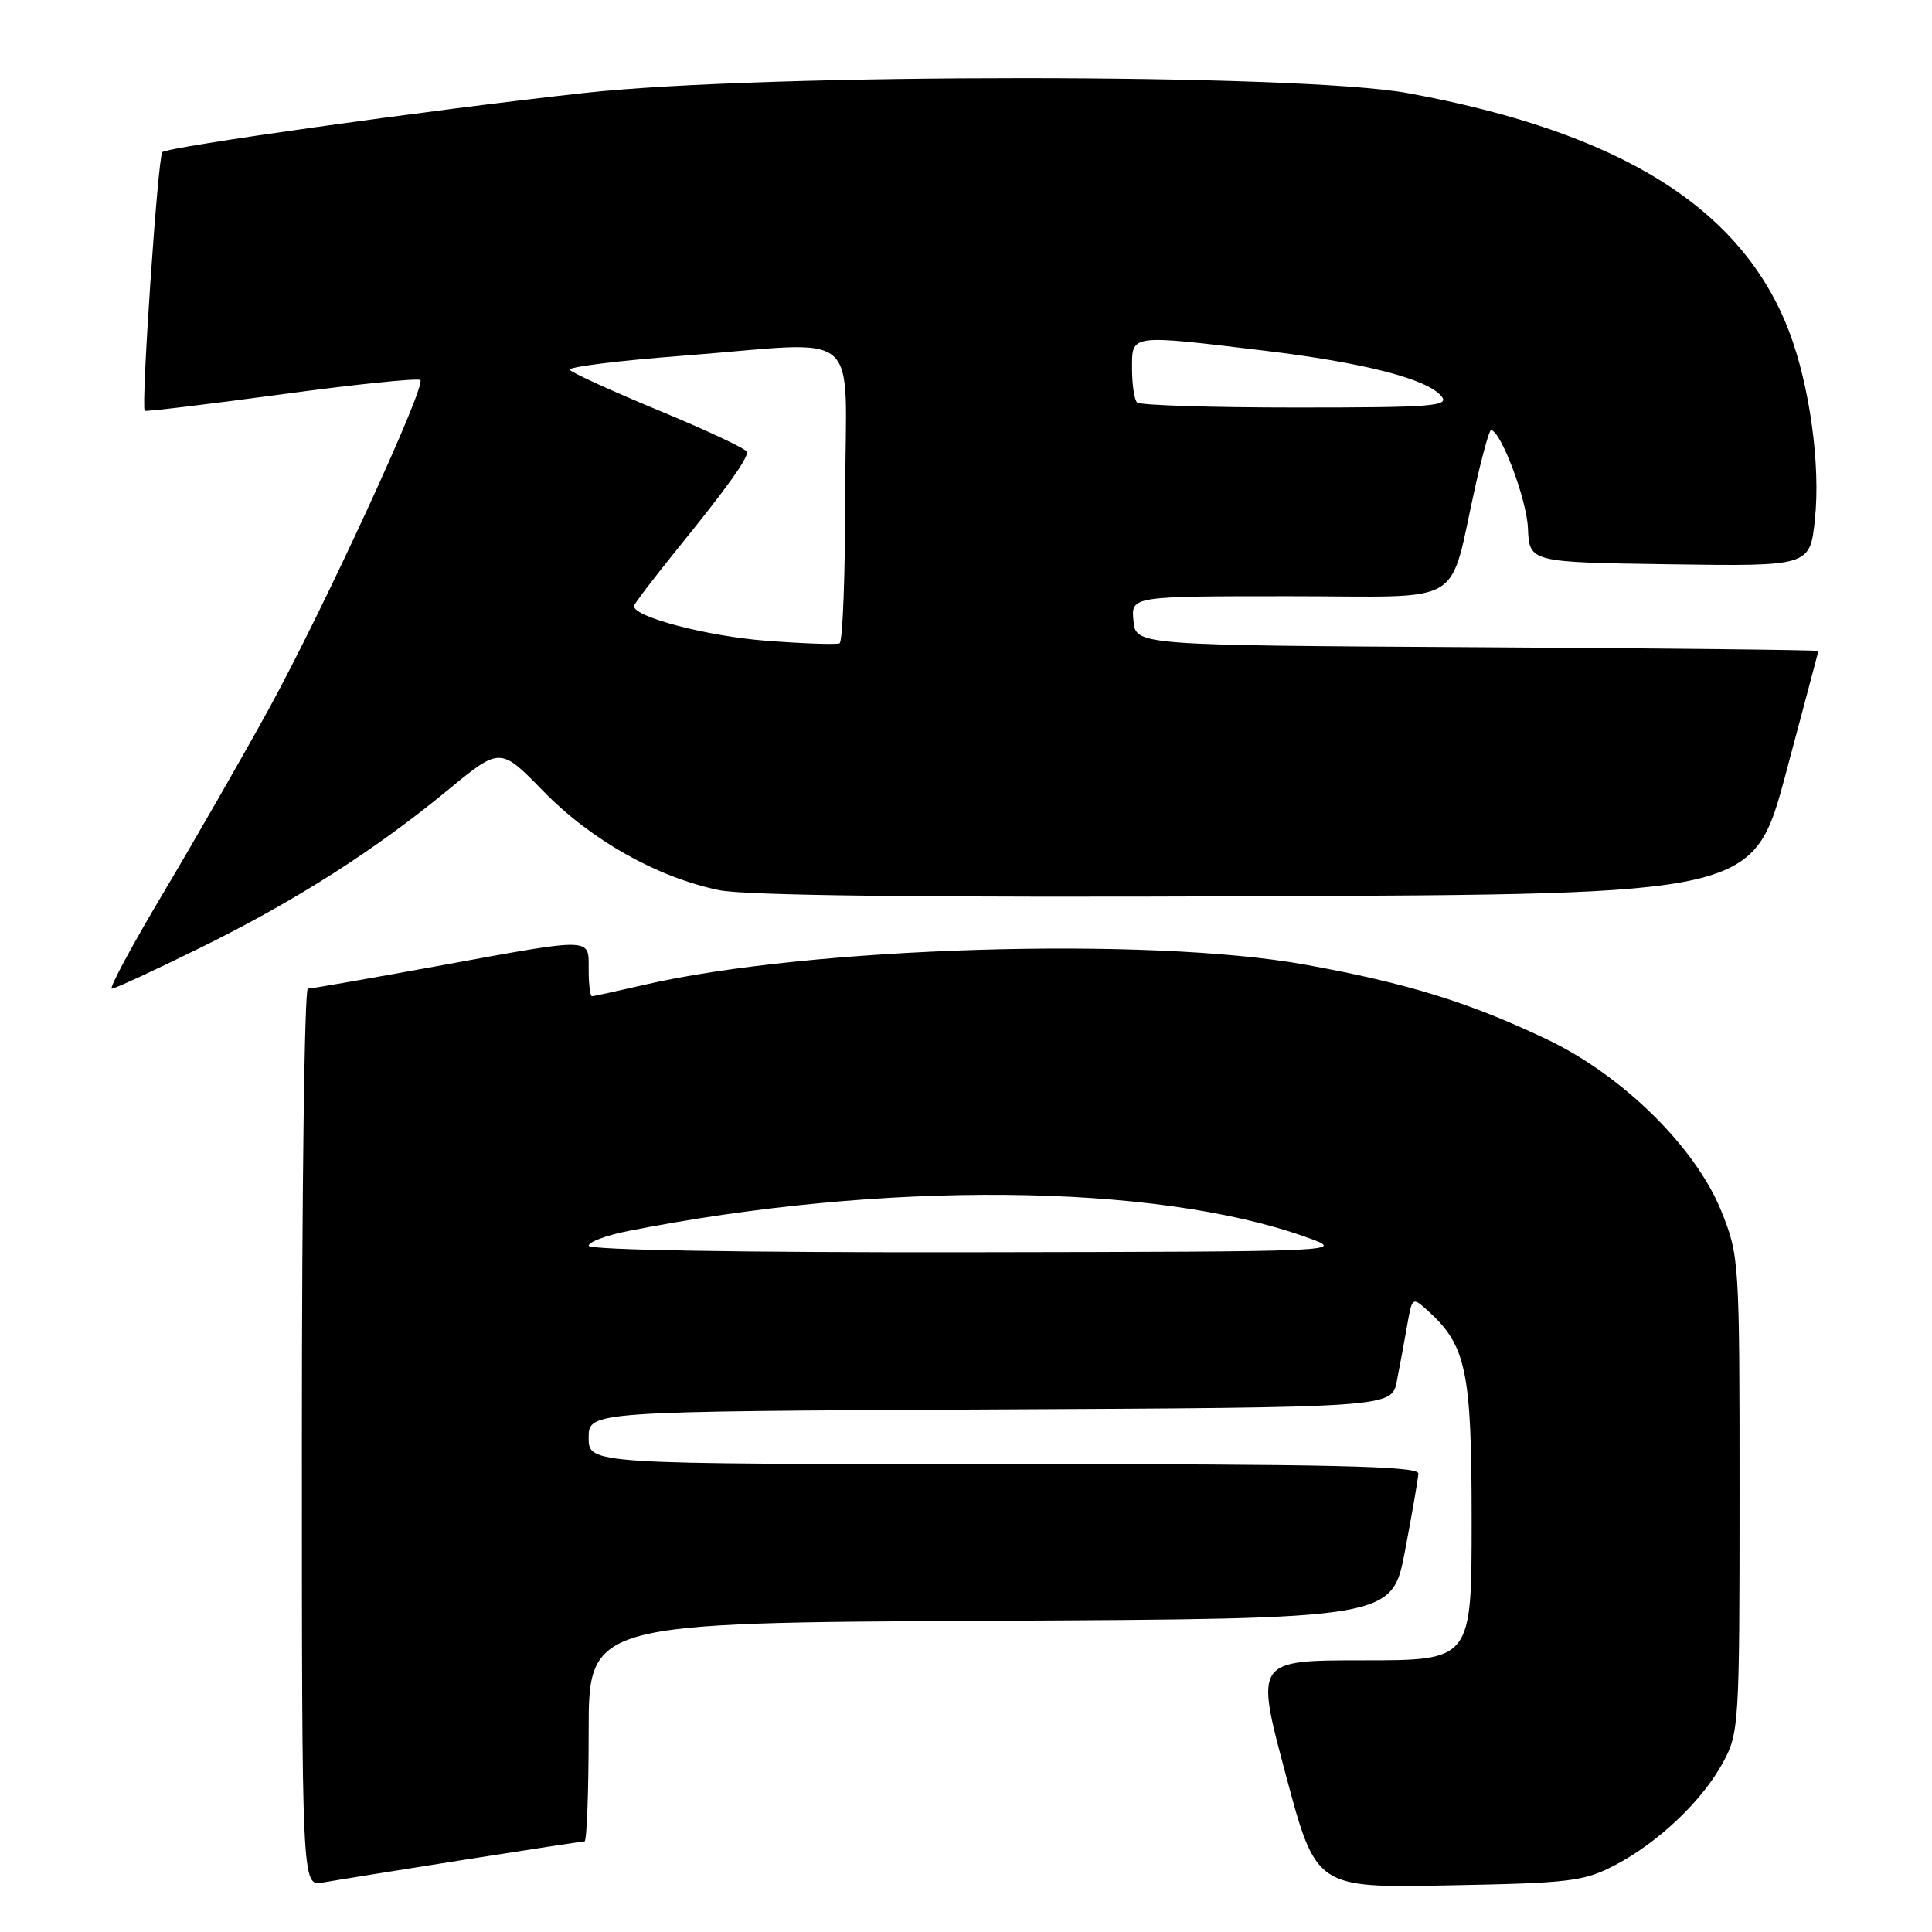 <?xml version="1.0" encoding="UTF-8" standalone="no"?>
<!DOCTYPE svg PUBLIC "-//W3C//DTD SVG 1.1//EN" "http://www.w3.org/Graphics/SVG/1.1/DTD/svg11.dtd" >
<svg xmlns="http://www.w3.org/2000/svg" xmlns:xlink="http://www.w3.org/1999/xlink" version="1.1" viewBox="0 0 256 256">
 <g >
 <path fill="currentColor"
d=" M 61.20 246.48 C 69.83 245.12 77.14 244.00 77.45 244.00 C 77.75 244.00 78.00 237.48 78.00 229.51 C 78.00 215.02 78.00 215.02 131.23 214.76 C 184.46 214.50 184.46 214.50 186.17 205.50 C 187.11 200.55 187.91 195.94 187.94 195.25 C 187.99 194.26 176.37 194.00 133.00 194.00 C 78.00 194.00 78.00 194.00 78.00 190.51 C 78.00 187.02 78.00 187.02 131.21 186.76 C 184.41 186.50 184.41 186.50 185.09 183.00 C 185.47 181.07 186.08 177.77 186.45 175.65 C 187.12 171.85 187.15 171.83 189.17 173.65 C 194.30 178.29 195.00 181.64 195.00 201.46 C 195.00 220.00 195.00 220.00 180.66 220.00 C 166.32 220.00 166.32 220.00 170.35 235.08 C 174.37 250.16 174.37 250.16 191.93 249.82 C 208.07 249.52 209.87 249.30 214.00 247.14 C 219.76 244.13 225.58 238.59 228.33 233.50 C 230.42 229.64 230.50 228.40 230.50 198.00 C 230.50 167.05 230.46 166.40 228.09 160.50 C 224.70 152.05 215.03 142.51 205.00 137.73 C 194.65 132.80 186.46 130.27 173.00 127.83 C 152.27 124.07 107.12 125.45 85.34 130.50 C 81.79 131.32 78.68 132.00 78.44 132.00 C 78.20 132.00 78.00 130.43 78.00 128.50 C 78.00 124.17 78.85 124.19 58.00 128.00 C 48.97 129.65 41.22 131.00 40.79 131.00 C 40.35 131.00 40.00 157.76 40.00 190.47 C 40.00 249.95 40.00 249.95 42.75 249.45 C 44.26 249.18 52.56 247.84 61.20 246.48 Z  M 26.53 125.59 C 39.18 119.36 49.59 112.72 59.39 104.65 C 66.28 98.98 66.28 98.98 72.00 104.84 C 78.33 111.33 87.09 116.26 95.28 117.95 C 98.78 118.67 122.20 118.94 166.42 118.76 C 232.34 118.50 232.34 118.50 236.63 102.50 C 238.98 93.70 240.93 86.39 240.95 86.26 C 240.98 86.13 220.64 85.90 195.75 85.76 C 150.50 85.50 150.50 85.50 150.19 82.25 C 149.87 79.00 149.87 79.00 170.90 79.00 C 194.73 79.00 191.83 80.74 195.53 64.25 C 196.43 60.26 197.34 57.00 197.56 57.00 C 198.84 57.00 202.30 66.16 202.46 69.98 C 202.65 74.50 202.65 74.50 221.24 74.77 C 239.84 75.04 239.84 75.04 240.49 68.77 C 241.24 61.61 239.80 51.13 237.08 43.96 C 230.85 27.58 214.75 17.51 186.50 12.33 C 172.18 9.71 101.35 9.69 77.49 12.31 C 57.26 14.53 22.23 19.44 21.51 20.16 C 20.92 20.75 18.66 54.05 19.18 54.43 C 19.36 54.56 27.53 53.57 37.33 52.25 C 47.14 50.92 55.41 50.07 55.70 50.36 C 56.49 51.16 42.78 80.90 35.59 94.00 C 32.11 100.33 25.85 111.24 21.68 118.25 C 17.50 125.26 14.41 131.00 14.82 131.00 C 15.22 131.00 20.49 128.57 26.53 125.59 Z  M 78.00 165.07 C 78.00 164.56 80.36 163.68 83.25 163.11 C 117.04 156.44 152.95 156.76 173.00 163.90 C 178.50 165.85 178.50 165.85 128.25 165.93 C 97.92 165.97 78.00 165.63 78.00 165.07 Z  M 101.50 84.90 C 93.71 84.30 84.00 81.76 84.00 80.31 C 84.00 80.05 86.62 76.62 89.81 72.67 C 96.22 64.77 99.00 60.90 99.00 59.90 C 99.00 59.54 93.81 57.09 87.46 54.46 C 81.12 51.83 75.73 49.38 75.50 49.00 C 75.27 48.62 81.92 47.79 90.29 47.15 C 114.86 45.27 112.00 42.86 112.00 65.44 C 112.00 76.13 111.66 85.04 111.25 85.24 C 110.84 85.43 106.45 85.28 101.50 84.90 Z  M 150.67 53.33 C 150.30 52.97 150.00 50.94 150.00 48.83 C 150.00 44.26 149.61 44.31 167.50 46.46 C 180.71 48.05 189.09 50.20 191.00 52.50 C 192.10 53.82 189.84 54.00 171.79 54.00 C 160.54 54.00 151.03 53.70 150.67 53.33 Z "/>
</g>
</svg>